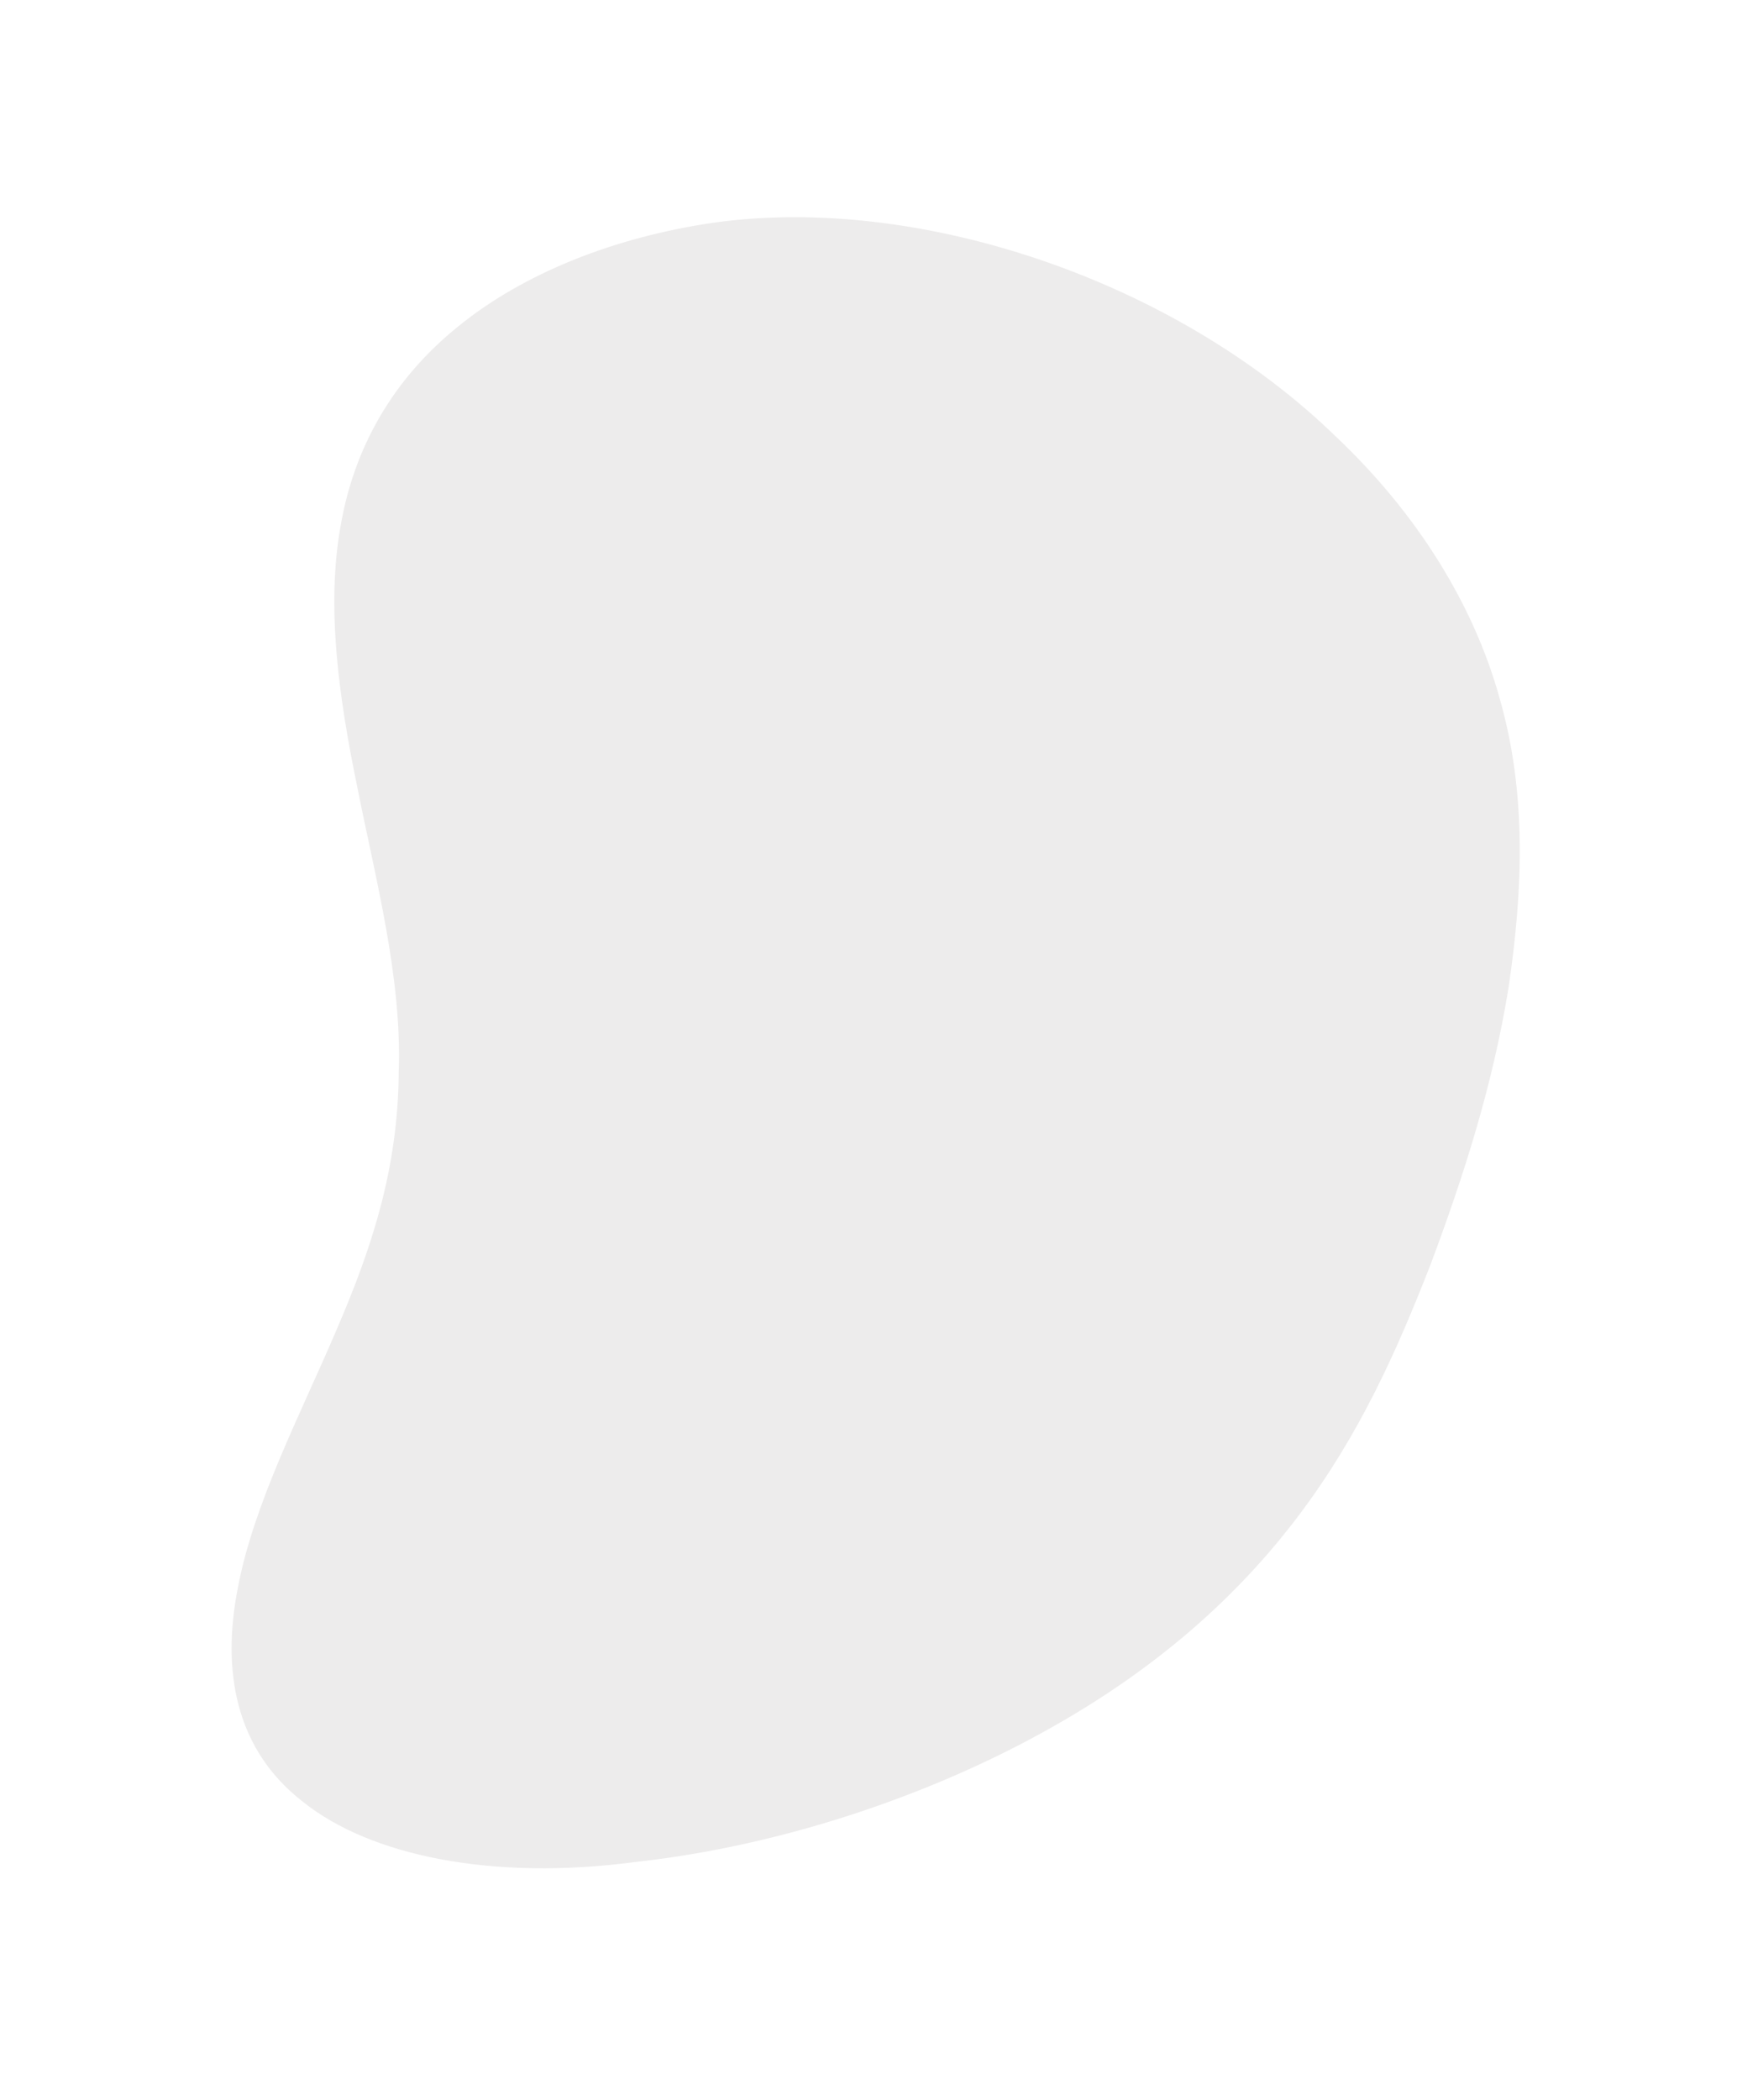 <svg xmlns="http://www.w3.org/2000/svg" width="120" height="145">
    <defs>
        <filter id="a" width="120" height="145" x="0" y="0" filterUnits="userSpaceOnUse">
            <feOffset dy="15" in="SourceAlpha"/>
            <feGaussianBlur result="blurOut" stdDeviation="4"/>
            <feFlood flood-color="#252525" result="floodOut"/>
            <feComposite in="floodOut" in2="blurOut" operator="atop"/>
            <feComponentTransfer>
                <feFuncA slope=".07" type="linear"/>
            </feComponentTransfer>
            <feMerge>
                <feMergeNode/>
                <feMergeNode in="SourceGraphic"/>
            </feMerge>
        </filter>
    </defs>
    <path fill="#EDECEC" fill-rule="evenodd" d="M44.009 113.559c10.153-1.128 20.275-4.646 28.086-8.971 7.938-4.369 13.566-9.544 17.666-14.996 4.121-5.475 6.712-11.226 9.068-17.277 2.272-6.053 4.309-12.406 5.391-19.138.996-6.731 1.255-13.428-.615-19.943-1.793-6.489-5.716-12.796-11.314-18.084C81.139 4.298 63.383-1.604 49.308.377c-6.881.997-13.17 3.514-17.641 7.153-4.524 3.639-7.231 8.399-8.148 13.86-.97 5.461-.151 11.623 1.181 18.044 1.28 6.42 3.071 13.099 2.846 19.573-.043 6.722-1.875 12.245-4.406 18.074-2.461 5.743-5.621 11.792-6.708 17.56-1.13 5.729-.188 11.18 4.543 14.813 4.575 3.64 12.939 5.463 23.034 4.105z" filter="url(#a)"/>
</svg>

